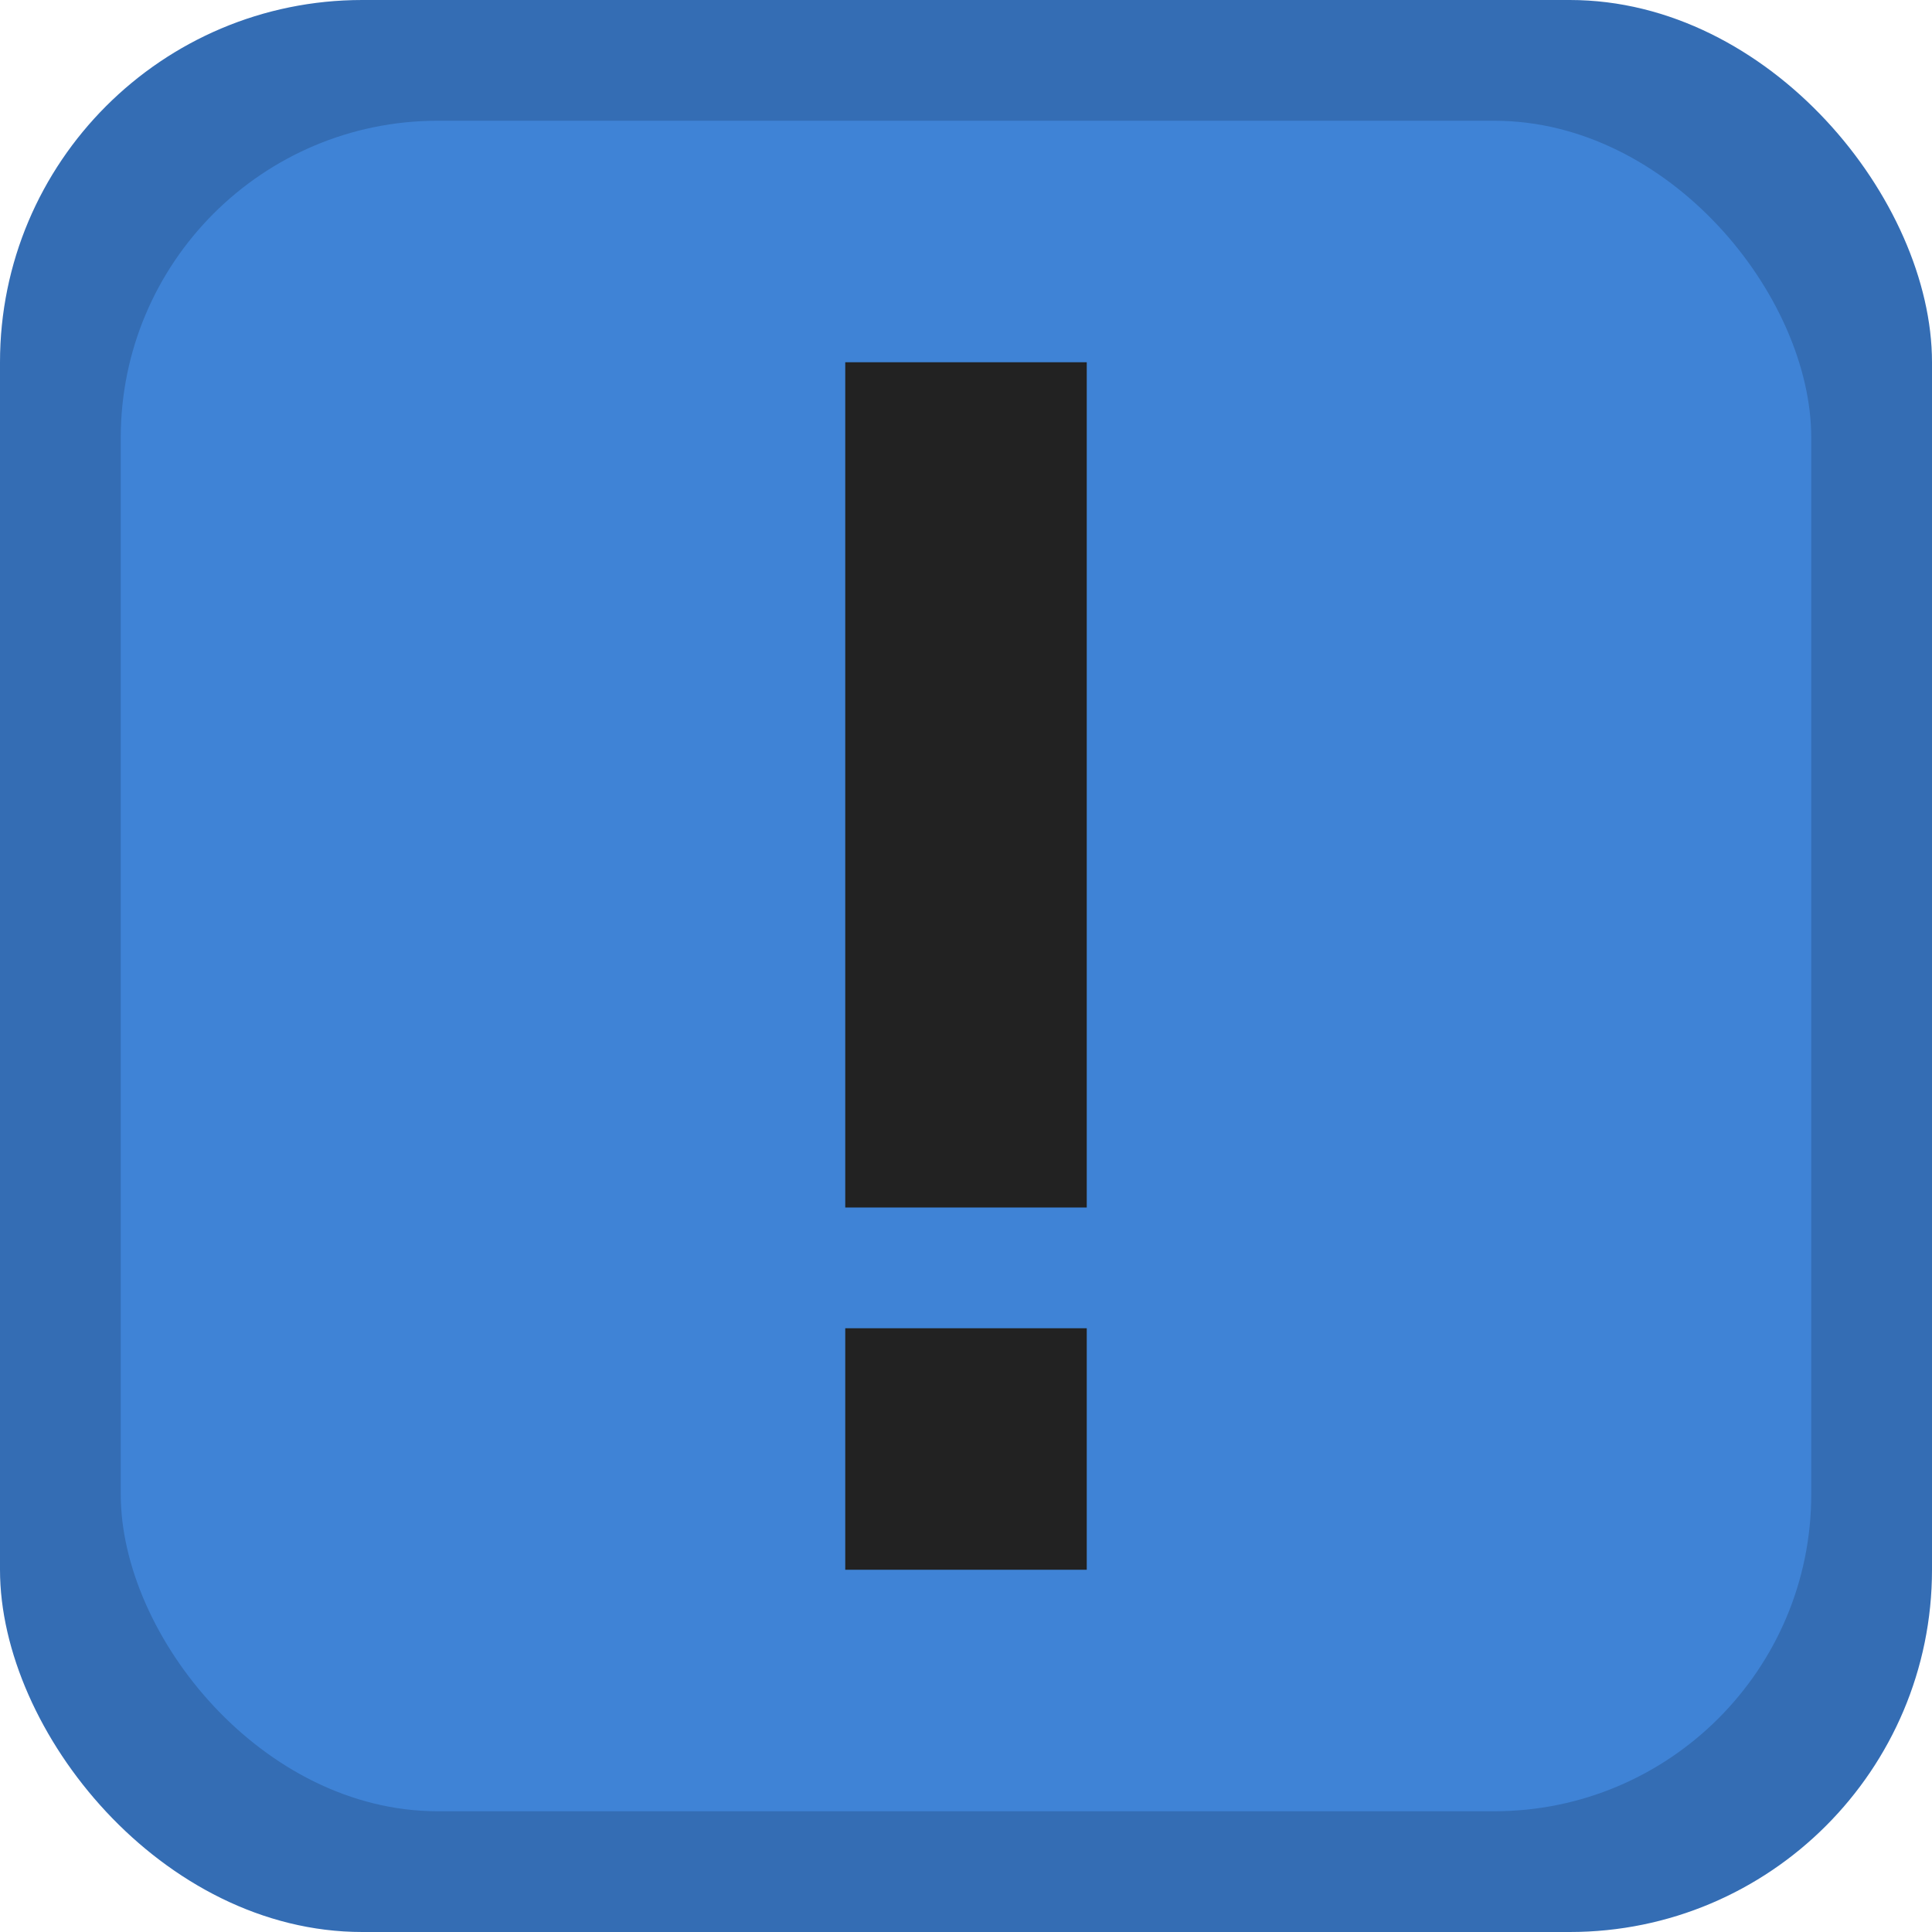 <svg version="1.1" viewBox="0 0 16 16" xmlns="http://www.w3.org/2000/svg">
    <rect width="16" height="16" rx="3" ry="3" fill="#346db4"/>
    <rect x="1" y="1" width="14" height="14" rx="2.625" ry="2.625" fill="#3f83d6"/>
    <path d="M7 3h2v7H7zM7 11h2v2H7z" fill="#222222"/>
</svg>
